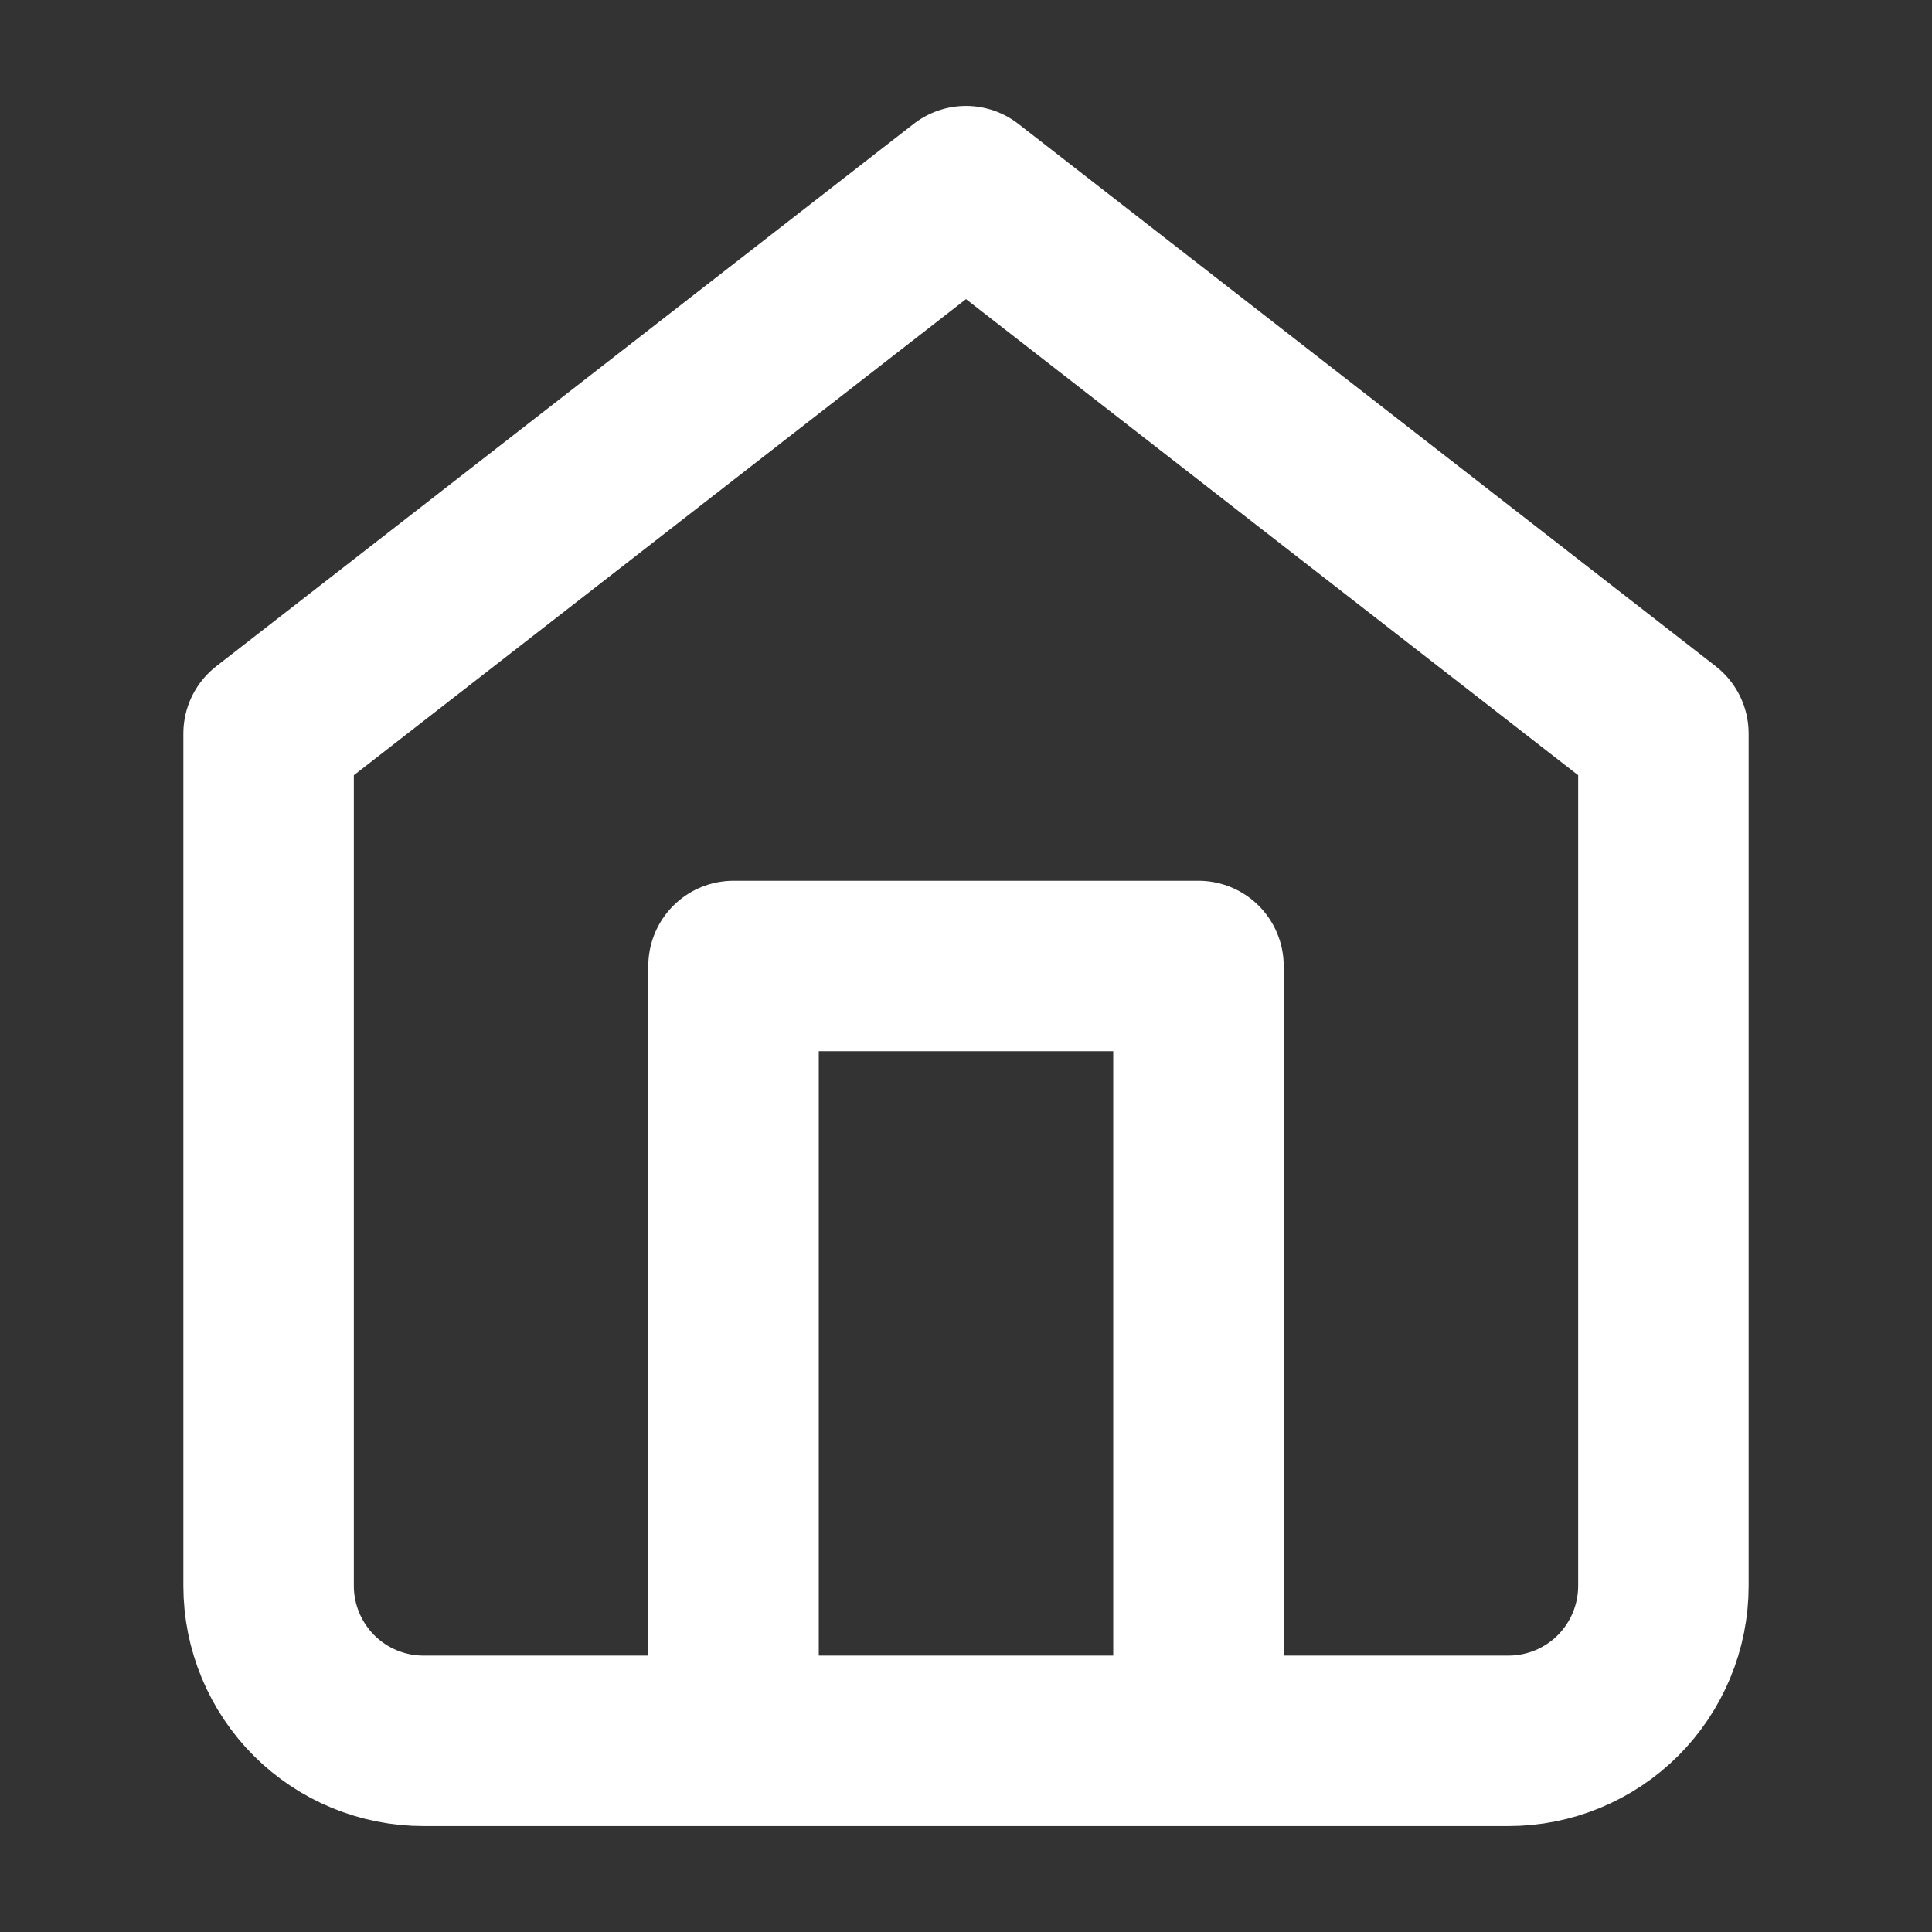 <svg width="34" height="34" viewBox="0 0 34 34" fill="none" xmlns="http://www.w3.org/2000/svg">
<rect x="0" y="0" width="34" height="34" fill="#333333" stroke="none"/>
<path d="M12.909 30.636V17H21.091V30.636M4.727 12.909L17 3.364L29.273 12.909V27.909C29.273 28.632 28.985 29.326 28.474 29.838C27.962 30.349 27.269 30.636 26.545 30.636H7.455C6.731 30.636 6.037 30.349 5.526 29.838C5.015 29.326 4.727 28.632 4.727 27.909V12.909Z" stroke="white" stroke-width="3" stroke-linecap="round" stroke-linejoin="round"/>
</svg>

